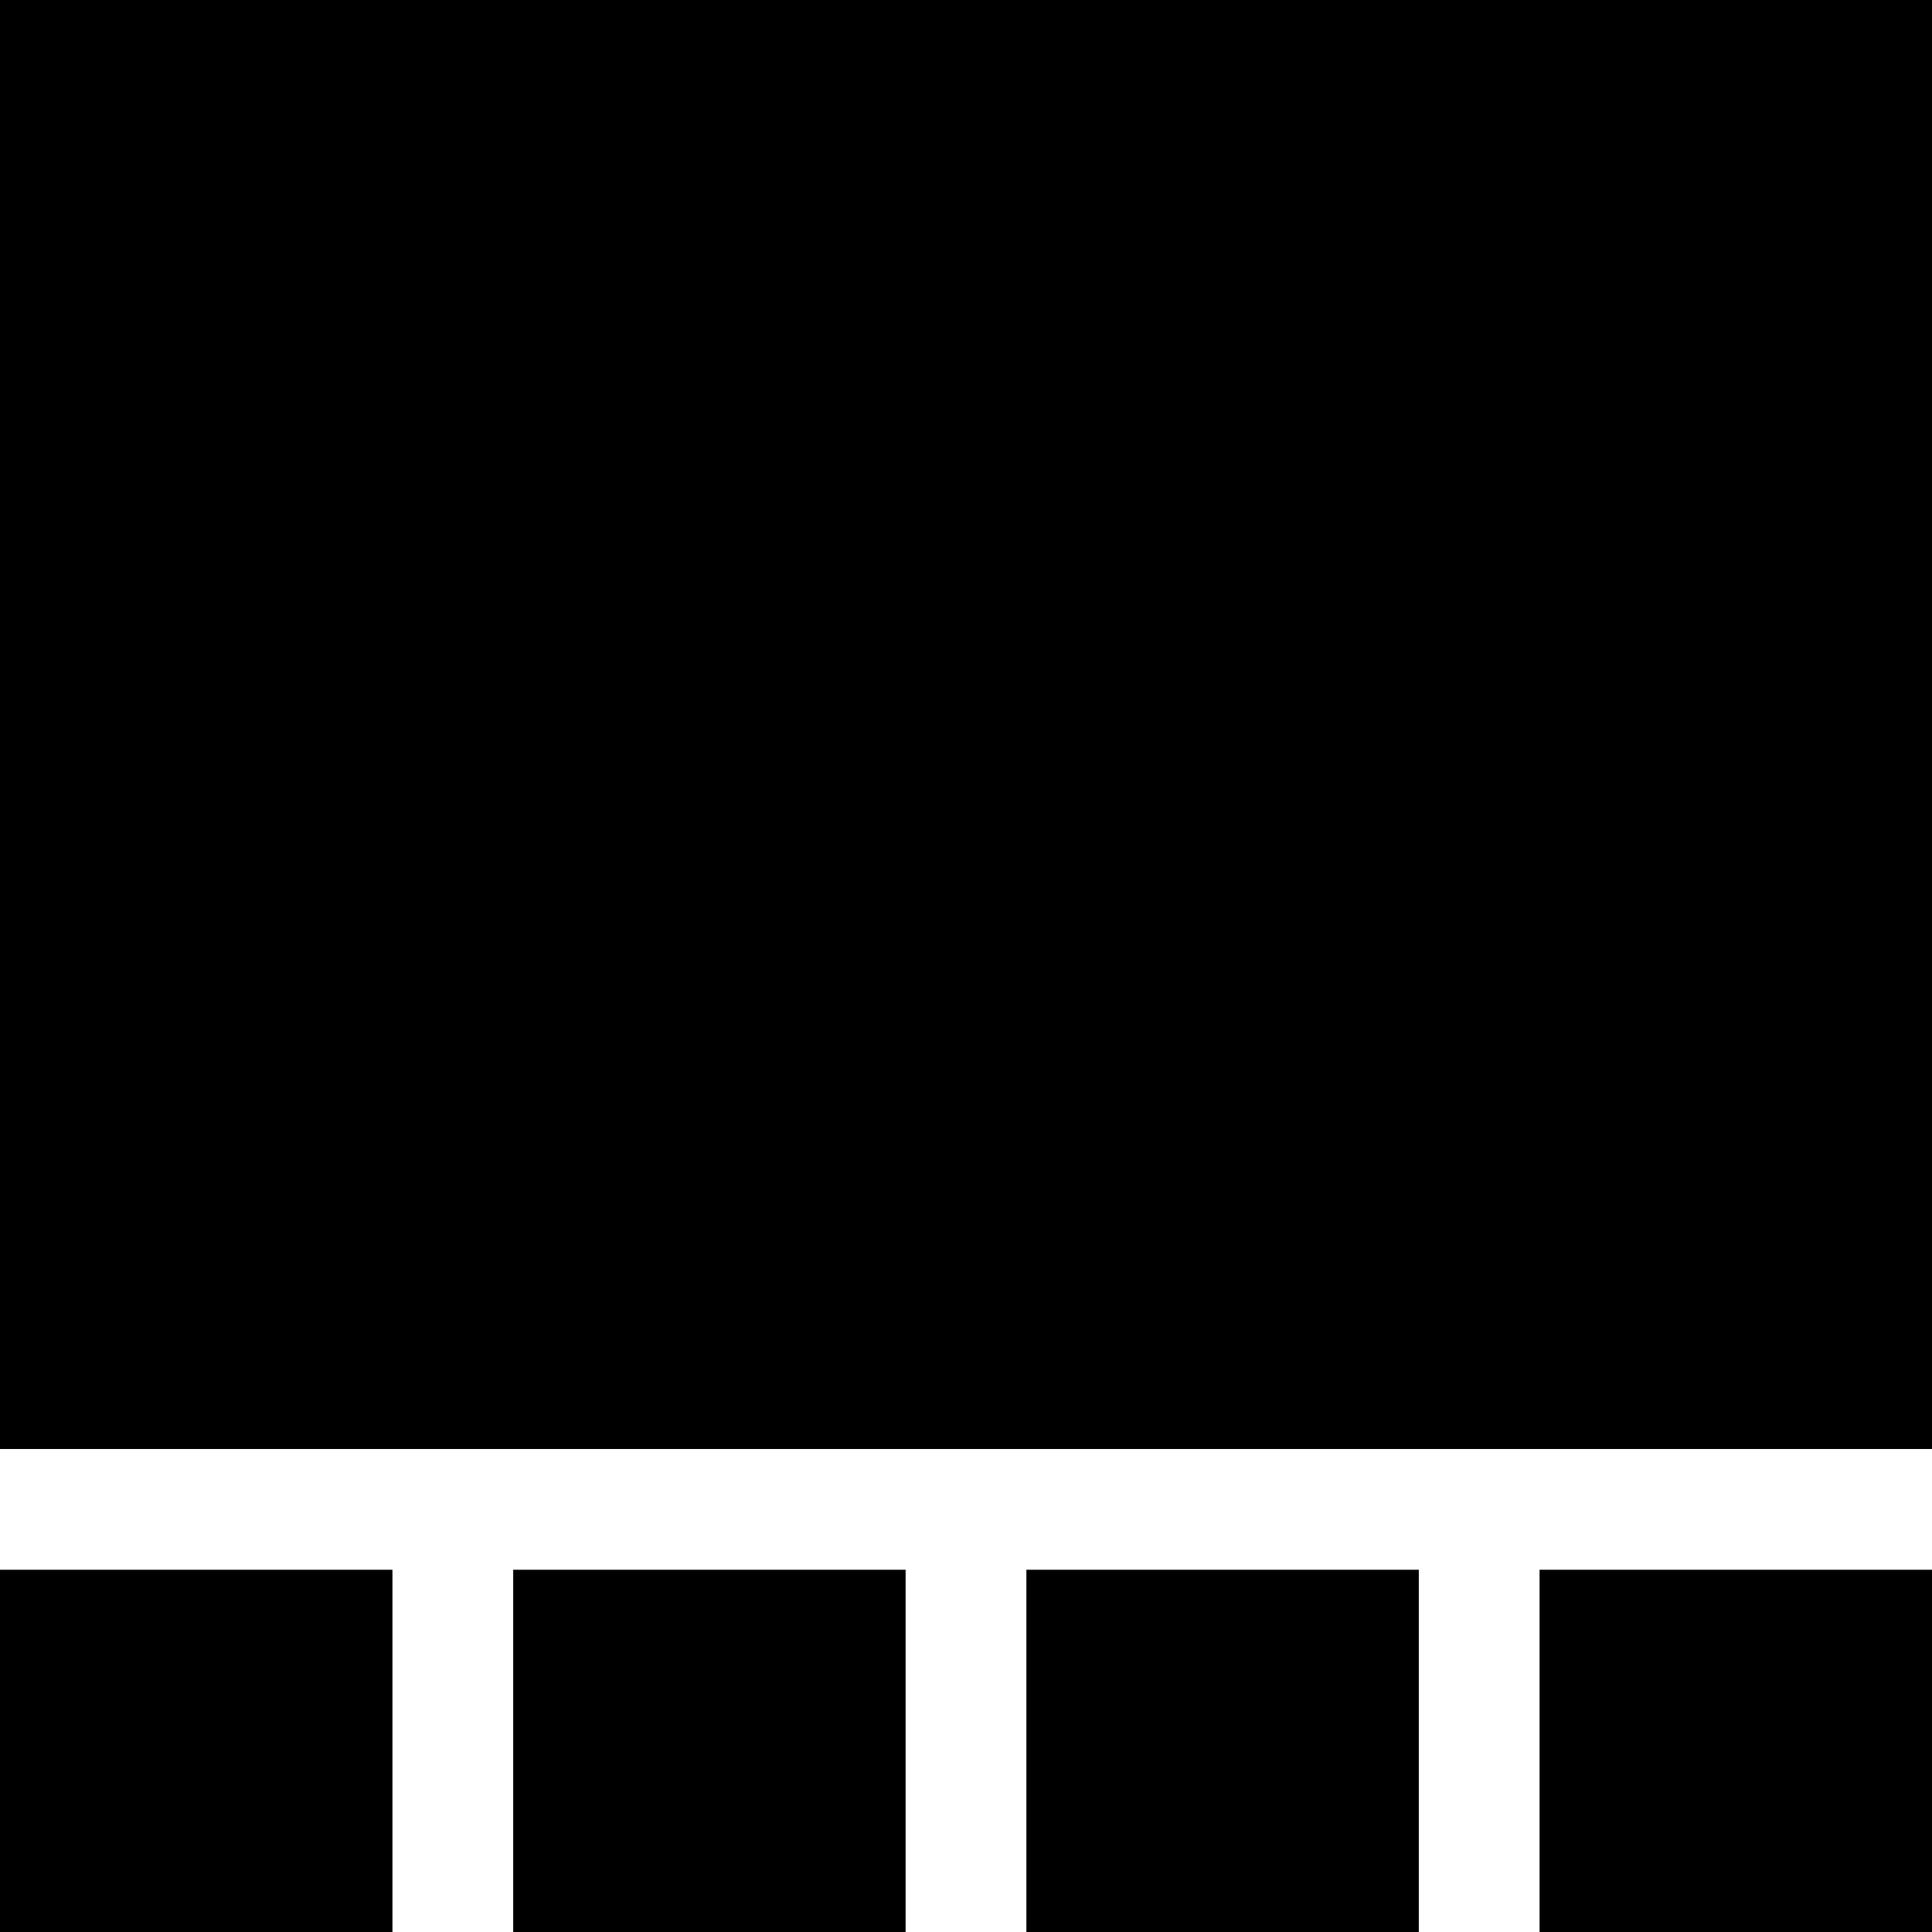 <?xml version="1.0" encoding="utf-8"?>
<!-- Generator: Adobe Illustrator 15.0.0, SVG Export Plug-In . SVG Version: 6.00 Build 0)  -->
<!DOCTYPE svg PUBLIC "-//W3C//DTD SVG 1.1//EN" "http://www.w3.org/Graphics/SVG/1.1/DTD/svg11.dtd">
<svg version="1.1" id="Layer_1" xmlns="http://www.w3.org/2000/svg" xmlns:xlink="http://www.w3.org/1999/xlink" x="0px" y="0px"
	 width="16px" height="16px" viewBox="0 0 16 16" enable-background="new 0 0 16 16" xml:space="preserve">
<rect display="none" width="16" height="16"/>
<g display="none">
	<rect display="inline" width="16" height="7.5"/>
	<rect y="8.5" display="inline" width="16" height="7.5"/>
</g>
<g display="none">
	<rect display="inline" width="7.5" height="7.5"/>
	<rect x="8.5" display="inline" width="7.5" height="7.5"/>
	<rect y="8.5" display="inline" width="16" height="7.5"/>
</g>
<g>
	<rect x="12.75" y="13" width="3.25" height="3"/>
	<rect y="13" width="3.25" height="3"/>
	<rect x="4.25" y="13" width="3.25" height="3"/>
	<rect x="8.5" y="13" width="3.25" height="3"/>
	<rect width="16" height="12"/>
</g>
<g display="none">
	<g display="inline">
		<rect width="7.5" height="7.5"/>
		<rect x="8.5" width="7.5" height="7.5"/>
	</g>
	<g display="inline">
		<rect y="8.5" width="7.5" height="7.5"/>
		<rect x="8.5" y="8.5" width="7.5" height="7.5"/>
	</g>
</g>
<g display="none">
	<rect y="11.34" display="inline" width="4.66" height="4.66"/>
	<rect x="11.34" y="11.34" display="inline" width="4.66" height="4.66"/>
	<rect x="11.34" display="inline" width="4.66" height="4.66"/>
	<rect x="11.34" y="5.67" display="inline" width="4.66" height="4.66"/>
	<rect x="5.67" y="11.34" display="inline" width="4.66" height="4.66"/>
	<rect display="inline" width="10.33" height="10.33"/>
</g>
<g display="none">
	<rect x="12.75" y="12.75" display="inline" width="3.25" height="3.25"/>
	<rect x="8.5" y="12.75" display="inline" width="3.25" height="3.25"/>
	<rect x="8.5" y="8.5" display="inline" width="3.25" height="3.25"/>
	<rect x="12.75" y="8.5" display="inline" width="3.25" height="3.25"/>
	<rect y="8.5" display="inline" width="7.5" height="7.5"/>
	<rect display="inline" width="7.5" height="7.5"/>
	<rect x="8.5" display="inline" width="7.5" height="7.5"/>
</g>
<g display="none">
	<rect y="12.75" display="inline" width="3.25" height="3.25"/>
	<rect x="4.25" y="12.75" display="inline" width="3.25" height="3.25"/>
	<rect x="8.5" y="12.75" display="inline" width="3.25" height="3.25"/>
	<rect x="12.75" y="12.75" display="inline" width="3.25" height="3.25"/>
	<rect x="12.75" y="8.5" display="inline" width="3.25" height="3.25"/>
	<rect x="12.75" y="4.25" display="inline" width="3.25" height="3.25"/>
	<rect x="12.75" display="inline" width="3.25" height="3.25"/>
	<rect display="inline" width="11.75" height="11.75"/>
</g>
<g display="none">
	<rect y="12.75" display="inline" width="3.25" height="3.25"/>
	<rect x="4.25" y="12.75" display="inline" width="3.25" height="3.25"/>
	<rect x="8.5" y="12.75" display="inline" width="3.25" height="3.25"/>
	<rect x="12.75" y="12.75" display="inline" width="3.25" height="3.25"/>
	<rect y="8.5" display="inline" width="3.25" height="3.25"/>
	<rect x="4.25" y="8.5" display="inline" width="3.25" height="3.25"/>
	<rect x="8.5" y="8.5" display="inline" width="3.25" height="3.25"/>
	<rect x="12.75" y="8.5" display="inline" width="3.25" height="3.25"/>
	<rect display="inline" width="7.5" height="7.5"/>
	<rect x="8.5" display="inline" width="7.5" height="7.5"/>
</g>
<g display="none">
	<rect x="4.25" y="4.25" display="inline" width="7.5" height="7.5"/>
	<rect y="12.75" display="inline" width="3.25" height="3.25"/>
	<rect x="4.25" y="12.75" display="inline" width="3.25" height="3.25"/>
	<rect x="8.5" y="12.75" display="inline" width="3.25" height="3.25"/>
	<rect x="12.75" y="12.75" display="inline" width="3.25" height="3.25"/>
	<rect x="12.75" display="inline" width="3.25" height="3.25"/>
	<rect x="12.75" y="4.25" display="inline" width="3.25" height="3.25"/>
	<rect x="12.75" y="8.5" display="inline" width="3.25" height="3.25"/>
	<rect display="inline" width="3.25" height="3.25"/>
	<rect x="4.25" display="inline" width="3.25" height="3.25"/>
	<rect x="8.5" display="inline" width="3.25" height="3.25"/>
	<rect y="4.25" display="inline" width="3.25" height="3.25"/>
	<rect y="8.5" display="inline" width="3.25" height="3.25"/>
</g>
<g display="none">
	<rect y="12.75" display="inline" width="3.25" height="3.25"/>
	<rect x="4.25" y="12.75" display="inline" width="3.25" height="3.25"/>
	<rect x="8.5" y="12.75" display="inline" width="3.25" height="3.25"/>
	<rect x="12.75" y="12.75" display="inline" width="3.25" height="3.25"/>
	<rect x="12.75" display="inline" width="3.25" height="3.25"/>
	<rect x="12.75" y="4.25" display="inline" width="3.25" height="3.25"/>
	<rect x="12.75" y="8.5" display="inline" width="3.25" height="3.25"/>
	<rect display="inline" width="3.25" height="3.25"/>
	<rect x="4.25" display="inline" width="3.25" height="3.25"/>
	<rect x="4.25" y="4.25" display="inline" width="3.25" height="3.25"/>
	<rect x="4.25" y="8.5" display="inline" width="3.25" height="3.25"/>
	<rect x="8.5" display="inline" width="3.25" height="3.25"/>
	<rect x="8.5" y="4.25" display="inline" width="3.25" height="3.25"/>
	<rect x="8.5" y="8.5" display="inline" width="3.25" height="3.25"/>
	<rect y="4.25" display="inline" width="3.25" height="3.25"/>
	<rect y="8.5" display="inline" width="3.25" height="3.25"/>
</g>
<g display="none">
	<rect x="6.109" display="inline" width="0" height="0"/>
	<rect y="11.34" display="inline" width="4.66" height="4.66"/>
	<rect display="inline" width="4.66" height="4.66"/>
	<rect x="5.67" display="inline" width="4.66" height="4.66"/>
	<rect x="11.34" display="inline" width="4.66" height="4.66"/>
	<rect x="11.34" y="11.34" display="inline" width="4.66" height="4.66"/>
	<rect x="5.67" y="11.34" display="inline" width="4.66" height="4.66"/>
	<rect y="5.669" display="inline" width="4.66" height="4.661"/>
	<rect x="5.67" y="5.67" display="inline" width="4.66" height="4.66"/>
	<rect x="11.34" y="5.67" display="inline" width="4.66" height="4.66"/>
</g>
</svg>
